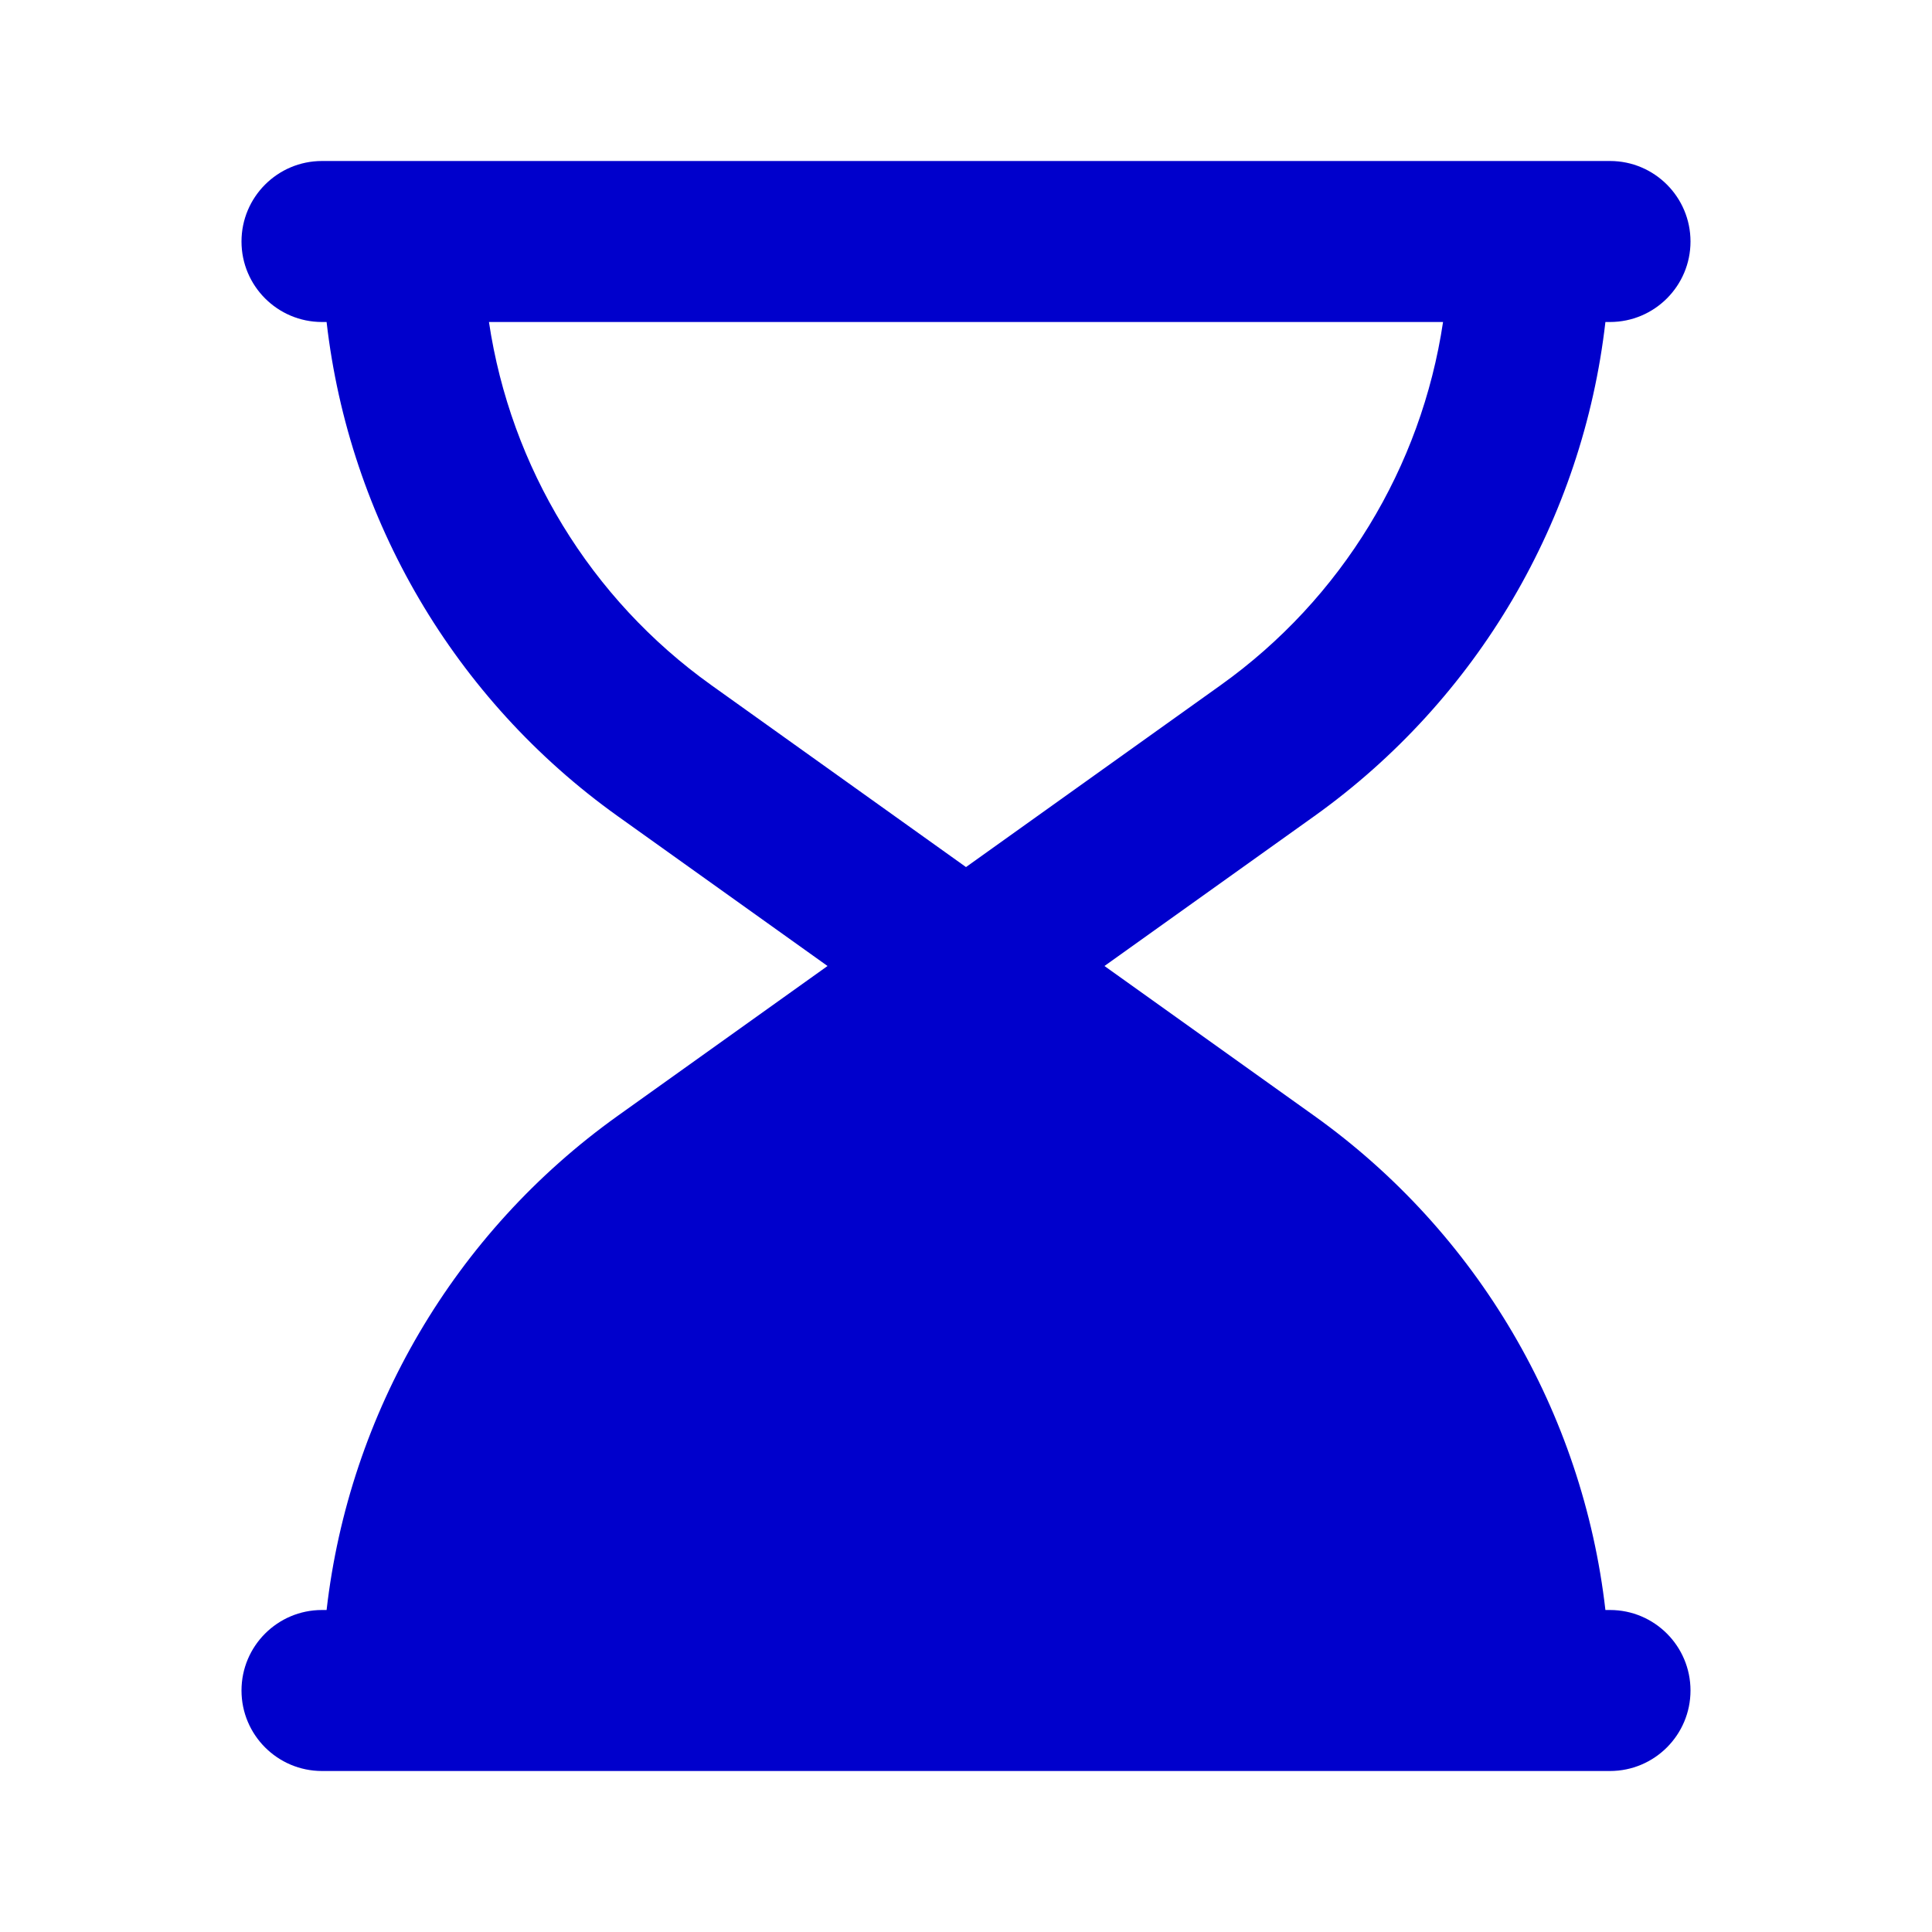 <svg width="24" height="24" viewBox="0 0 24 24" fill="none" xmlns="http://www.w3.org/2000/svg">
<path fill-rule="evenodd" clip-rule="evenodd" d="M3 3C3 2.448 3.448 2 4 2H20C20.552 2 21 2.448 21 3C21 3.552 20.552 4 20 4H19.943C19.662 6.45 18.358 8.687 16.326 10.139L13.72 12L16.326 13.861C18.358 15.313 19.662 17.55 19.943 20H20C20.552 20 21 20.448 21 21C21 21.552 20.552 22 20 22H4C3.448 22 3 21.552 3 21C3 20.448 3.448 20 4 20H4.057C4.338 17.55 5.642 15.313 7.674 13.861L10.28 12L7.674 10.139C5.642 8.687 4.338 6.45 4.057 4H4C3.448 4 3 3.552 3 3ZM6.074 4C6.343 5.802 7.331 7.436 8.836 8.511L12 10.771L15.164 8.511C16.669 7.436 17.657 5.802 17.926 4H6.074Z" fill="#0000CC"/>
</svg>
